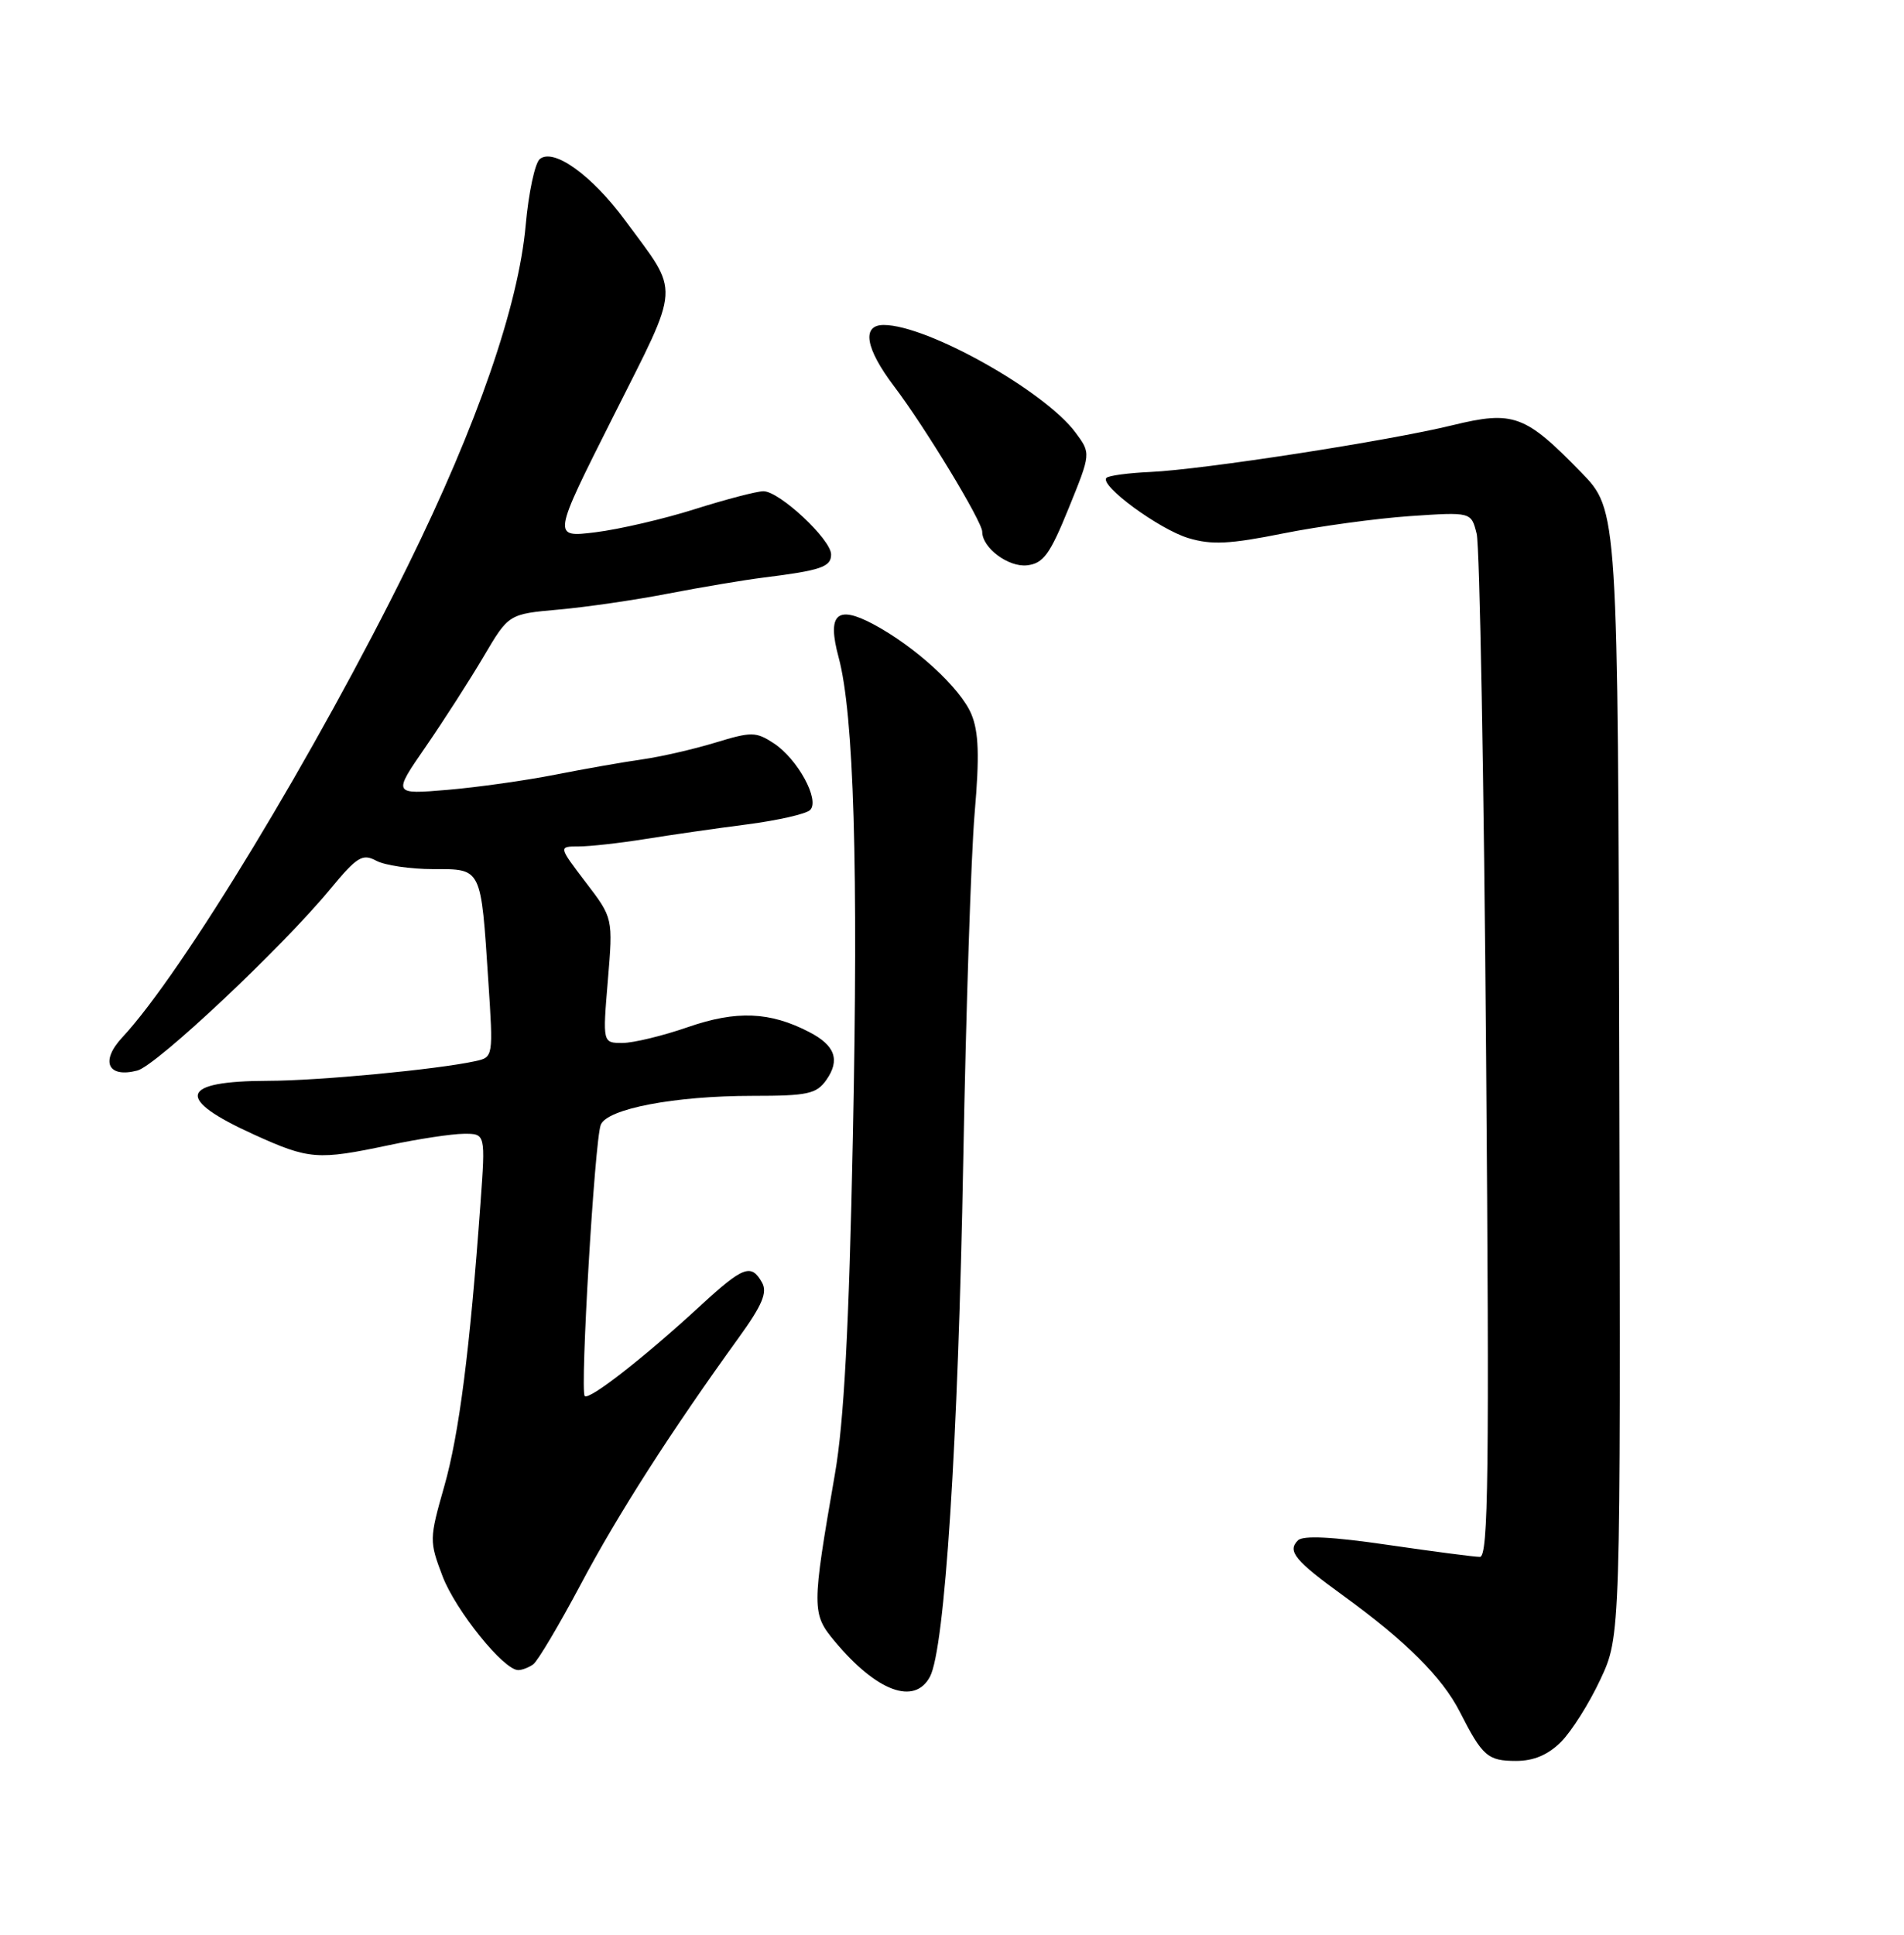 <?xml version="1.0" encoding="UTF-8" standalone="no"?>
<!DOCTYPE svg PUBLIC "-//W3C//DTD SVG 1.1//EN" "http://www.w3.org/Graphics/SVG/1.1/DTD/svg11.dtd" >
<svg xmlns="http://www.w3.org/2000/svg" xmlns:xlink="http://www.w3.org/1999/xlink" version="1.1" viewBox="0 0 252 256">
 <g >
 <path fill="currentColor"
d=" M 206.61 230.48 C 207.99 229.10 210.34 225.38 211.81 222.23 C 214.50 216.50 214.50 216.50 214.32 142.00 C 214.14 67.50 214.14 67.50 209.27 62.50 C 201.85 54.87 200.30 54.30 192.22 56.27 C 183.76 58.34 159.20 62.14 152.24 62.45 C 149.35 62.58 146.73 62.93 146.44 63.23 C 145.47 64.20 153.40 70.03 157.29 71.20 C 160.34 72.12 162.77 72.00 169.79 70.59 C 174.58 69.63 182.15 68.60 186.61 68.29 C 194.72 67.74 194.72 67.74 195.44 70.62 C 195.84 72.20 196.41 103.31 196.69 139.75 C 197.13 194.81 196.99 206.00 195.87 206.00 C 195.13 206.00 189.64 205.28 183.66 204.41 C 176.36 203.34 172.46 203.14 171.78 203.82 C 170.35 205.25 171.38 206.49 177.82 211.16 C 186.06 217.13 190.89 221.95 193.21 226.50 C 196.20 232.39 196.91 233.00 200.67 233.00 C 202.99 233.00 204.90 232.19 206.61 230.48 Z  M 123.08 221.86 C 125.05 218.17 126.81 190.92 127.49 153.50 C 127.85 133.70 128.53 113.02 129.00 107.55 C 129.65 100.02 129.54 96.83 128.56 94.49 C 127.12 91.04 121.10 85.52 115.56 82.58 C 110.75 80.02 109.45 81.26 110.99 86.96 C 113.02 94.48 113.62 114.78 112.88 150.50 C 112.37 175.68 111.70 188.17 110.51 195.00 C 107.42 212.83 107.42 213.52 110.51 217.21 C 116.05 223.83 121.04 225.67 123.08 221.86 Z  M 70.56 220.23 C 71.14 219.83 73.97 215.07 76.85 209.66 C 81.79 200.34 88.83 189.37 97.80 176.96 C 100.88 172.70 101.59 171.02 100.86 169.71 C 99.43 167.15 98.37 167.55 92.69 172.78 C 85.31 179.58 77.98 185.31 77.39 184.72 C 76.75 184.08 78.70 150.94 79.51 148.84 C 80.33 146.71 89.27 145.00 99.61 145.00 C 106.90 145.00 108.06 144.75 109.37 142.89 C 111.22 140.25 110.53 138.32 107.09 136.55 C 101.90 133.86 97.47 133.68 91.06 135.90 C 87.72 137.06 83.82 138.00 82.38 138.00 C 79.76 138.00 79.76 138.00 80.45 129.74 C 81.14 121.47 81.14 121.47 77.52 116.74 C 73.91 112.00 73.91 112.00 76.59 112.00 C 78.06 112.00 82.02 111.56 85.38 111.02 C 88.75 110.48 94.82 109.60 98.89 109.08 C 102.95 108.55 106.70 107.70 107.22 107.18 C 108.54 105.86 105.58 100.43 102.41 98.35 C 100.06 96.81 99.46 96.80 94.68 98.26 C 91.83 99.13 87.47 100.13 85.00 100.48 C 82.53 100.83 77.35 101.74 73.50 102.50 C 69.65 103.26 63.23 104.17 59.24 104.51 C 51.98 105.12 51.98 105.12 56.34 98.81 C 58.73 95.34 62.18 89.97 64.01 86.87 C 67.32 81.25 67.32 81.25 73.91 80.66 C 77.53 80.34 84.10 79.39 88.50 78.53 C 92.90 77.68 98.53 76.74 101.00 76.43 C 108.63 75.48 110.00 75.02 110.00 73.37 C 110.00 71.38 103.17 65.00 101.04 65.00 C 100.18 65.00 96.11 66.06 91.99 67.36 C 87.87 68.67 81.94 70.04 78.80 70.43 C 73.10 71.13 73.10 71.13 81.14 55.16 C 90.17 37.20 90.05 39.08 82.76 29.19 C 78.34 23.18 73.26 19.54 71.44 21.05 C 70.80 21.58 69.96 25.50 69.58 29.76 C 68.62 40.45 63.18 56.18 53.98 74.86 C 41.91 99.39 24.12 128.76 16.19 137.26 C 13.24 140.42 14.26 142.67 18.18 141.65 C 20.72 140.99 37.33 125.37 43.71 117.64 C 47.25 113.36 47.97 112.91 49.80 113.89 C 50.94 114.50 54.32 115.00 57.33 115.00 C 63.80 115.00 63.64 114.68 64.63 129.81 C 65.29 139.86 65.29 139.89 62.90 140.41 C 57.88 141.51 42.21 143.00 35.50 143.01 C 23.73 143.04 23.11 145.36 33.61 150.12 C 40.92 153.44 42.03 153.52 51.50 151.52 C 55.35 150.70 59.80 150.03 61.38 150.02 C 64.26 150.00 64.26 150.00 63.59 159.25 C 62.19 178.62 60.77 189.74 58.80 196.66 C 56.81 203.65 56.81 203.92 58.58 208.58 C 60.32 213.12 66.69 221.02 68.60 220.98 C 69.09 220.98 69.98 220.64 70.56 220.23 Z  M 141.44 67.25 C 144.39 59.99 144.39 59.99 142.36 57.25 C 138.28 51.73 122.72 43.00 116.96 43.00 C 114.01 43.00 114.53 46.09 118.33 51.11 C 122.40 56.47 130.00 69.01 130.00 70.36 C 130.00 72.49 133.47 75.09 135.95 74.80 C 138.09 74.55 138.97 73.34 141.44 67.25 Z "/>
</g>
</svg>